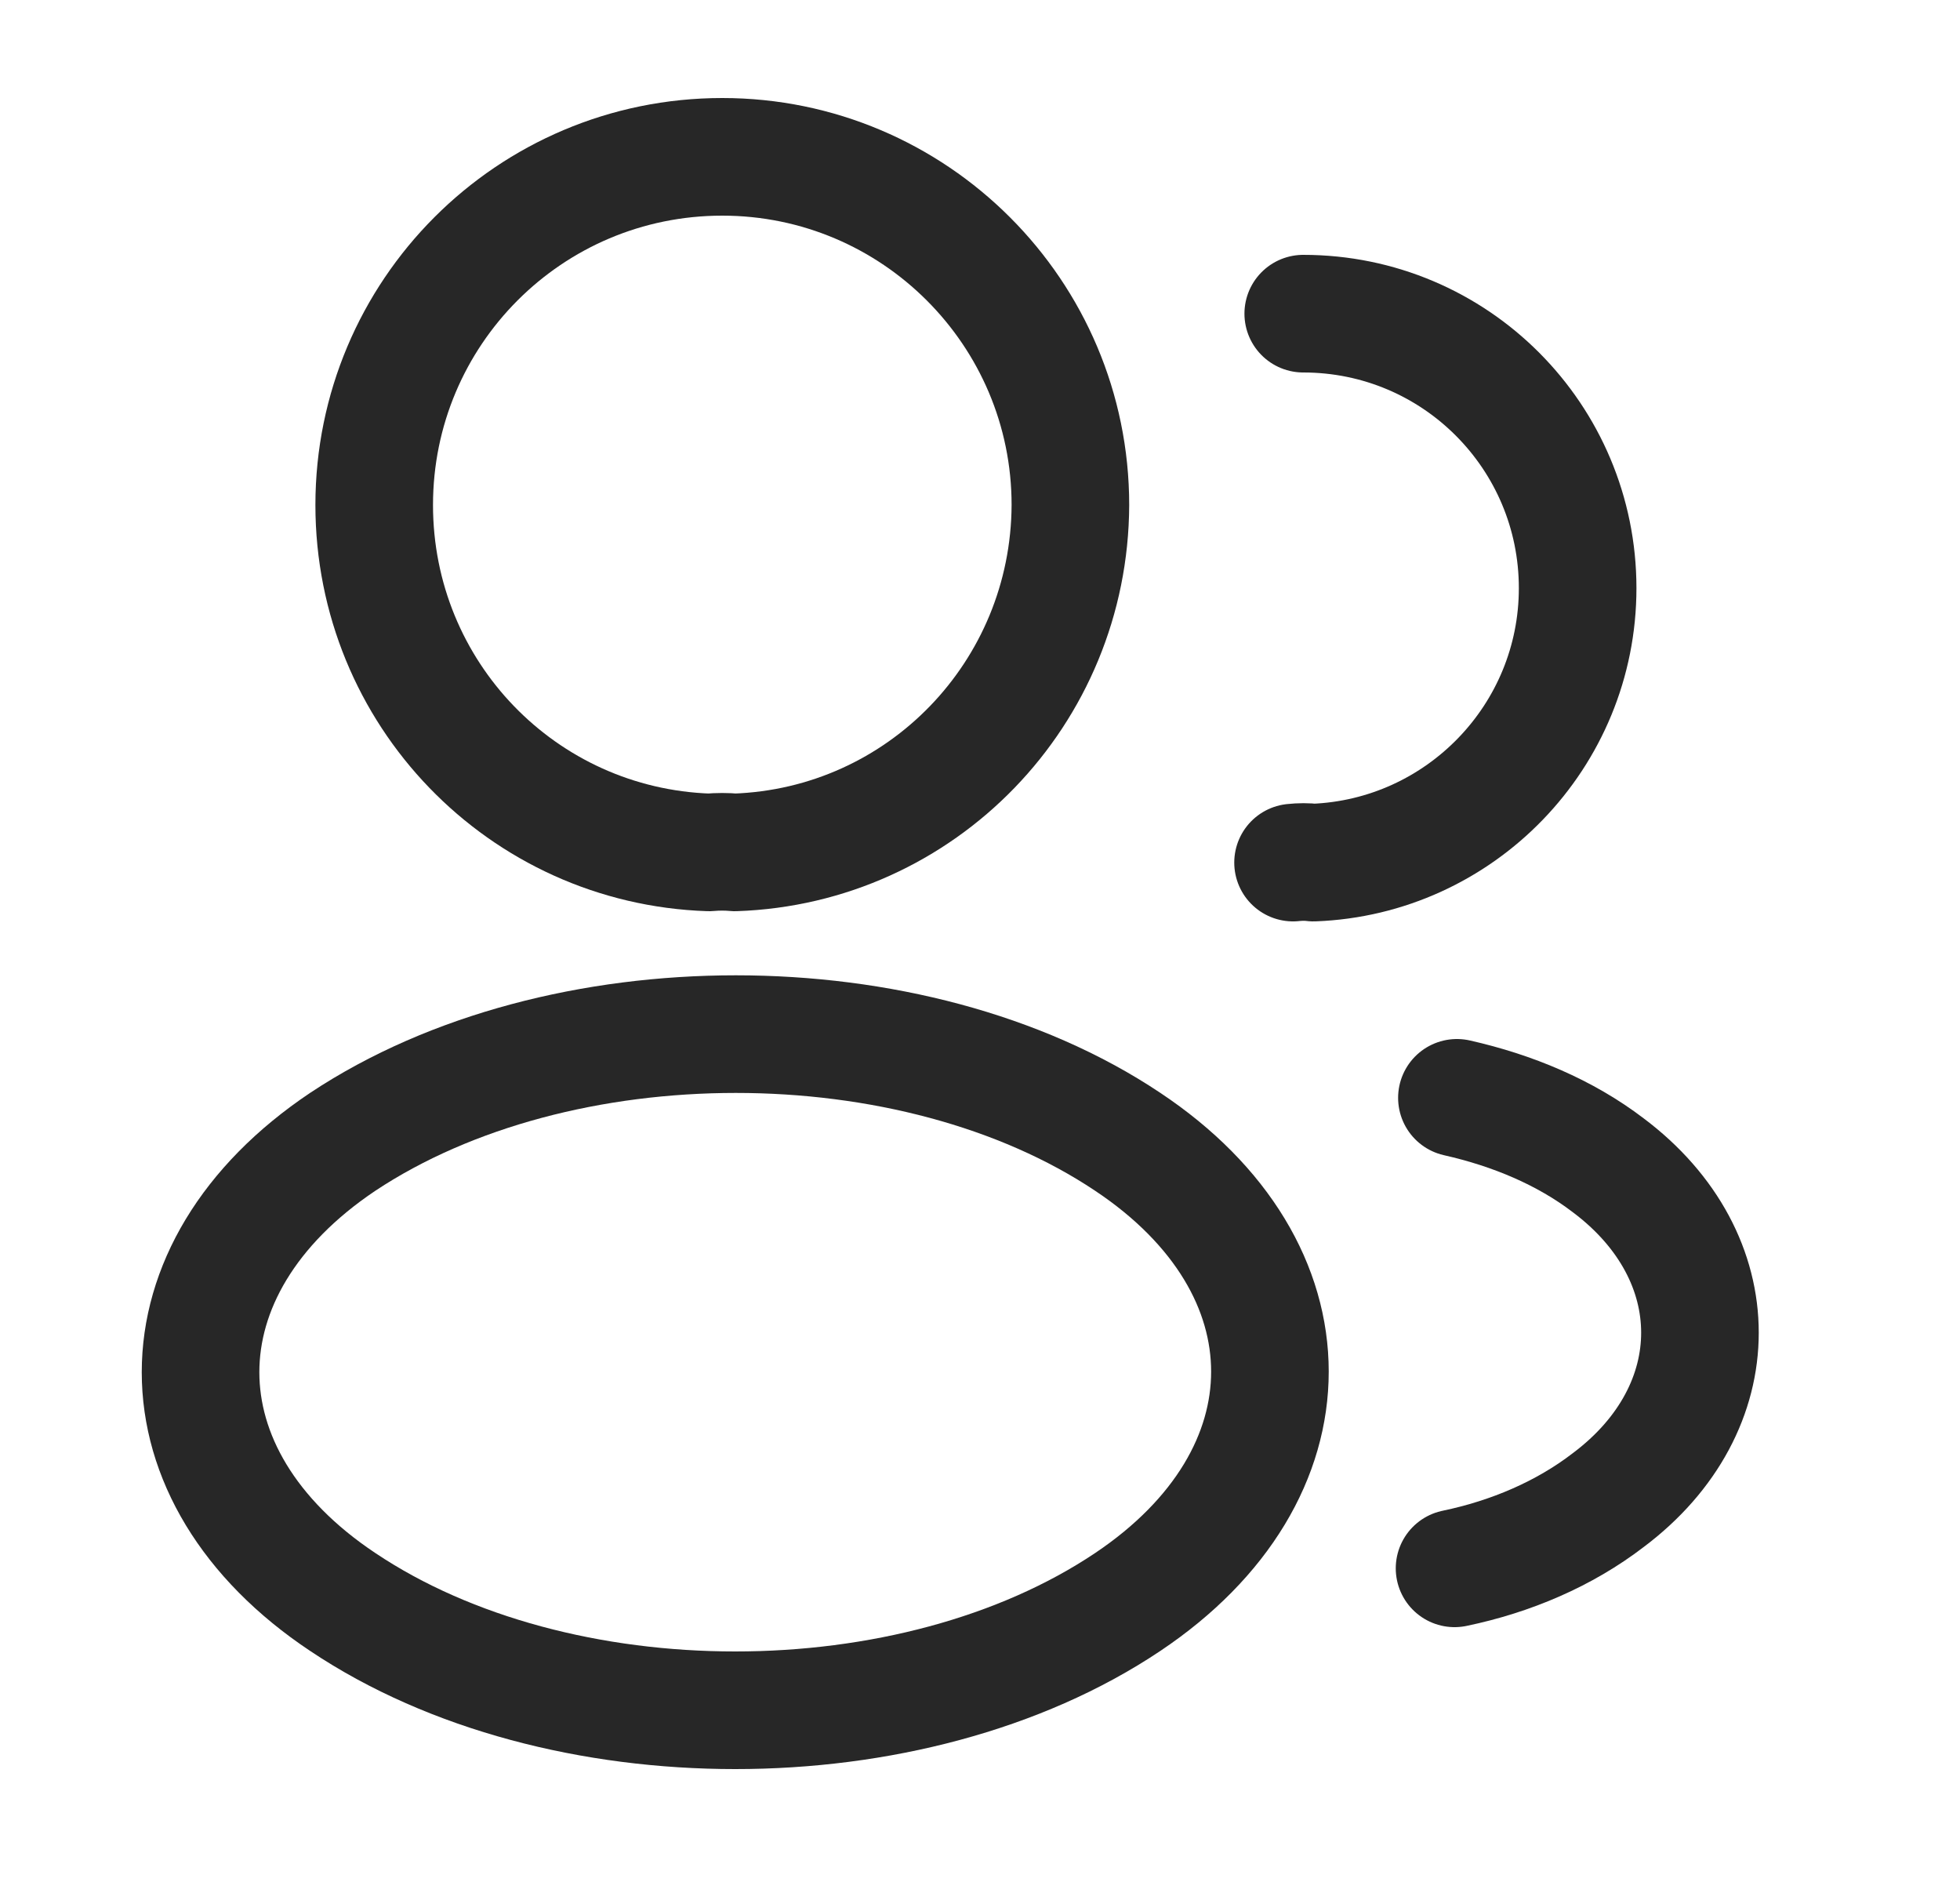 <svg width="25" height="24" viewBox="0 0 25 24" fill="none" xmlns="http://www.w3.org/2000/svg">
<path d="M9.373 10.87C9.273 10.86 9.153 10.86 9.043 10.87C6.663 10.79 4.773 8.84 4.773 6.44C4.773 3.99 6.753 2 9.213 2C11.663 2 13.653 3.99 13.653 6.44C13.643 8.84 11.753 10.79 9.373 10.87Z" stroke="#272727" stroke-width="1.5" stroke-linecap="round" stroke-linejoin="round"/>
<path d="M16.623 4C18.563 4 20.123 5.57 20.123 7.5C20.123 9.39 18.623 10.93 16.753 11C16.673 10.99 16.583 10.99 16.493 11" stroke="#272727" stroke-width="1.5" stroke-linecap="round" stroke-linejoin="round"/>
<path d="M4.373 14.56C1.953 16.18 1.953 18.82 4.373 20.43C7.123 22.27 11.633 22.27 14.383 20.43C16.803 18.81 16.803 16.17 14.383 14.56C11.643 12.73 7.133 12.73 4.373 14.56Z" stroke="#272727" stroke-width="1.5" stroke-linecap="round" stroke-linejoin="round"/>
<path d="M18.553 20C19.273 19.85 19.953 19.56 20.513 19.13C22.073 17.96 22.073 16.03 20.513 14.86C19.963 14.44 19.293 14.16 18.583 14" stroke="#272727" stroke-width="1.5" stroke-linecap="round" stroke-linejoin="round"/>
</svg>
